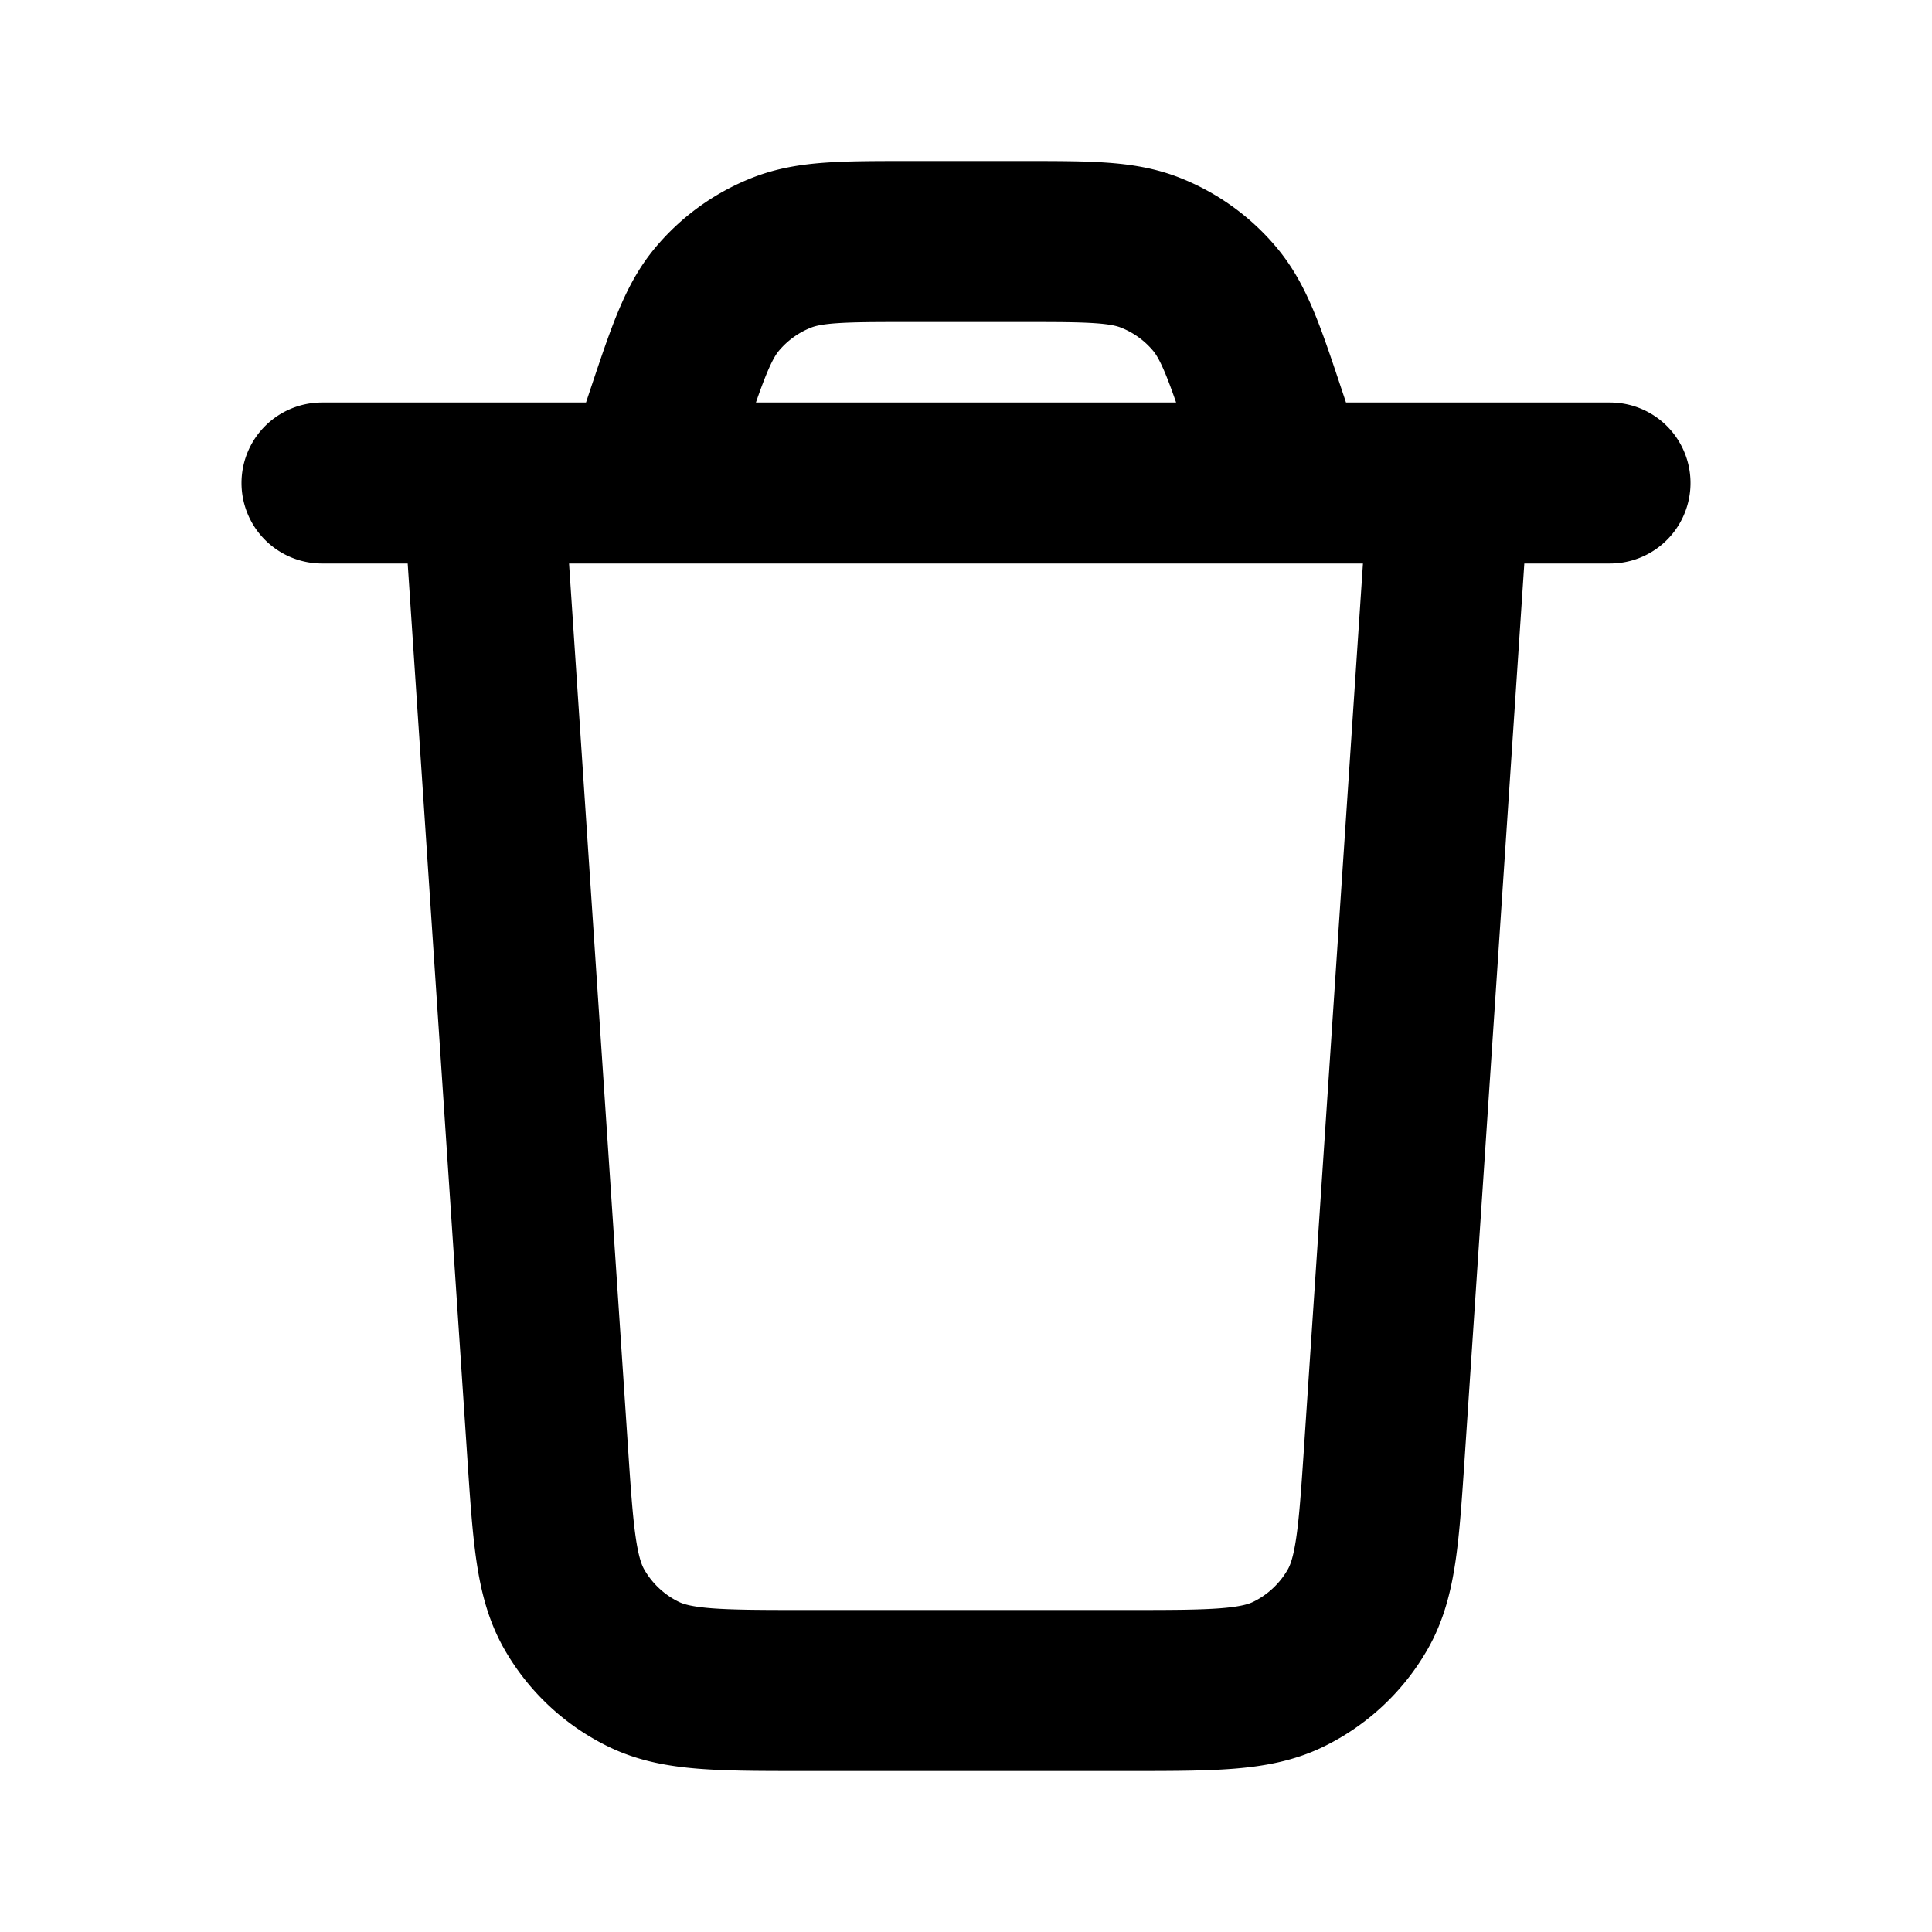<svg xmlns="http://www.w3.org/2000/svg" fill="none" viewBox="0 0 24 24"><path stroke="#000" stroke-linecap="round" stroke-linejoin="round" stroke-width="2" d="m18 6-.801 12.013c-.07 1.052-.105 1.578-.332 1.977a2.001 2.001 0 0 1-.866.81C15.588 21 15.061 21 14.006 21H9.994c-1.054 0-1.582 0-1.995-.2a2 2 0 0 1-.866-.81c-.227-.399-.262-.925-.332-1.977L6 6M4 6h16m-4 0-.271-.812c-.262-.787-.394-1.18-.637-1.471a2 2 0 0 0-.802-.578C13.938 3 13.523 3 12.694 3h-1.387c-.829 0-1.244 0-1.597.139a2 2 0 0 0-.802.578c-.243.291-.374.684-.637 1.471L8 6"/></svg>